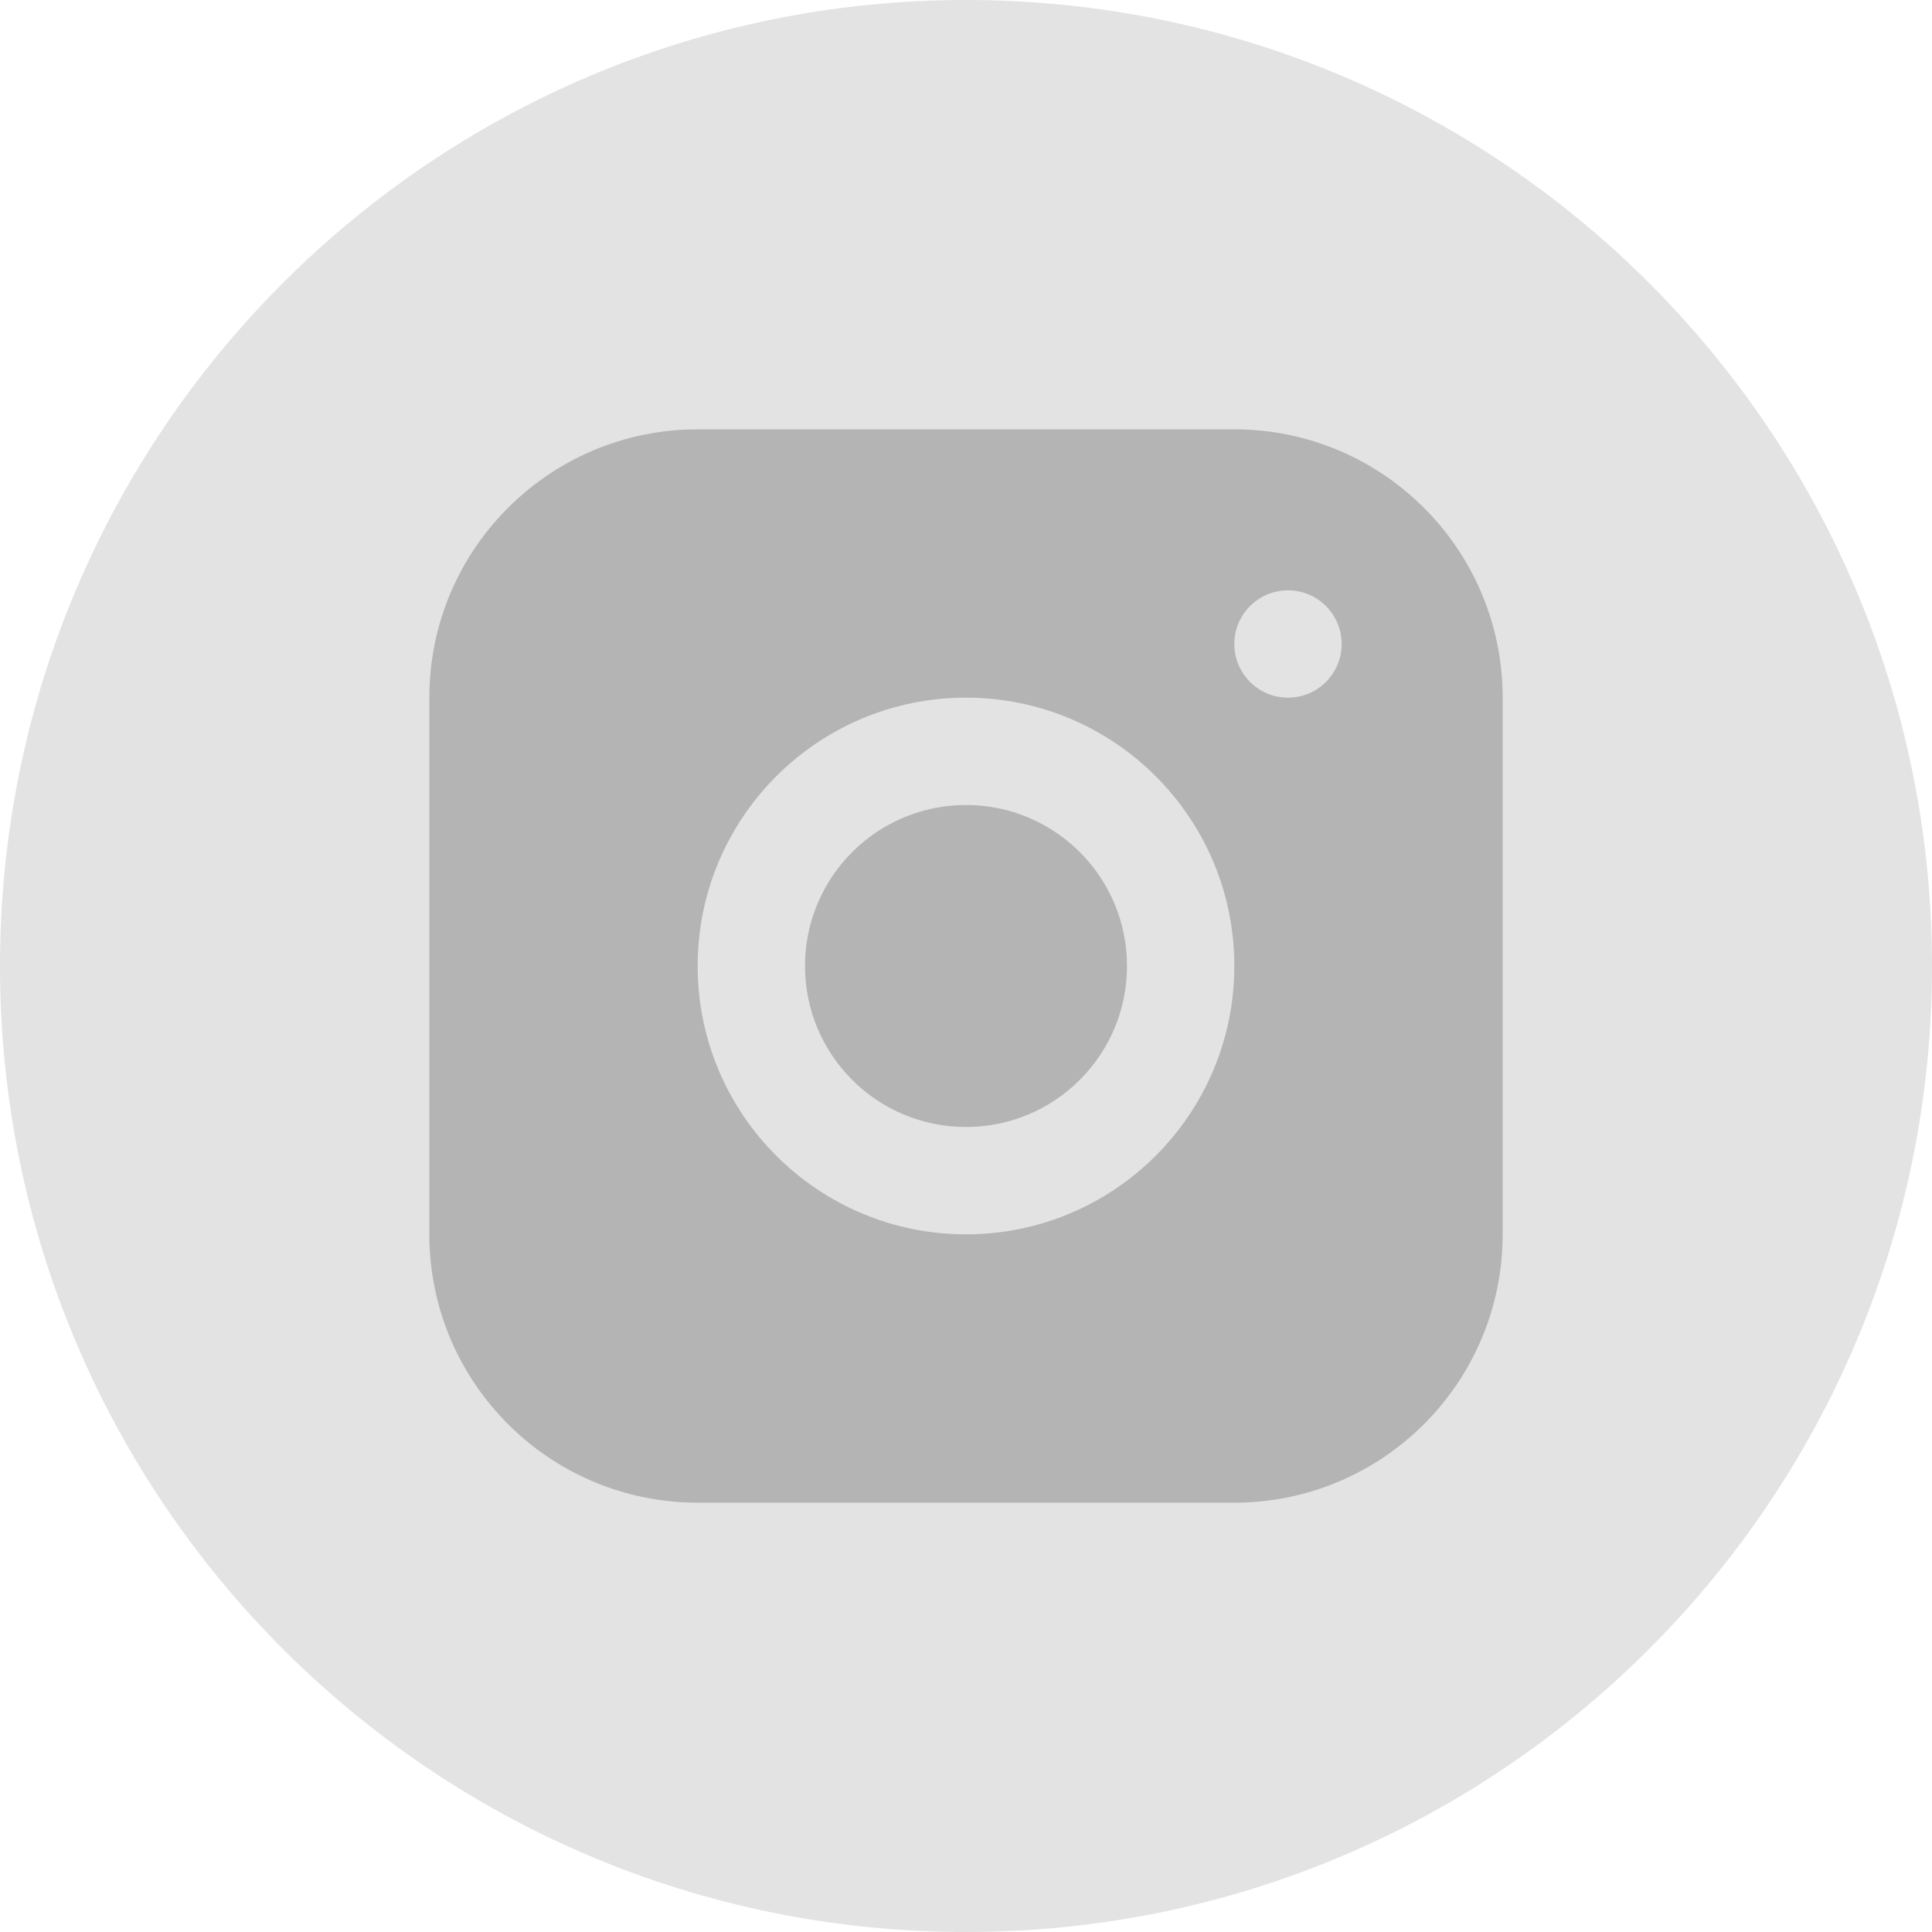 <svg width="36" height="36" viewBox="0 0 36 36" fill="none" xmlns="http://www.w3.org/2000/svg">
<path d="M36 18C36 8.059 27.941 0 18 0C8.059 0 0 8.059 0 18C0 27.941 8.059 36 18 36C27.941 36 36 27.941 36 18Z" fill="#E3E3E3"/>
<mask id="mask0_2206_2073" style="mask-type:alpha" maskUnits="userSpaceOnUse" x="6" y="6" width="24" height="24">
<path d="M6 6H30V30H6V6Z" fill="white"/>
</mask>
<g mask="url(#mask0_2206_2073)">
<path fill-rule="evenodd" clip-rule="evenodd" d="M13 8H23C25.761 8 28 10.239 28 13V23C28 25.761 25.761 28 23 28H13C10.239 28 8 25.761 8 23V13C8 10.239 10.239 8 13 8ZM23 18C23 20.761 20.761 23 18 23C15.239 23 13 20.761 13 18C13 15.239 15.239 13 18 13C20.761 13 23 15.239 23 18Z" fill="#B4B4B4"/>
<path d="M18 21C19.657 21 21 19.657 21 18C21 16.343 19.657 15 18 15C16.343 15 15 16.343 15 18C15 19.657 16.343 21 18 21Z" fill="#B4B4B4"/>
<path d="M25 12C25 12.552 24.552 13 24 13C23.448 13 23 12.552 23 12C23 11.448 23.448 11 24 11C24.552 11 25 11.448 25 12Z" fill="#E3E3E3"/>
</g>
</svg>
